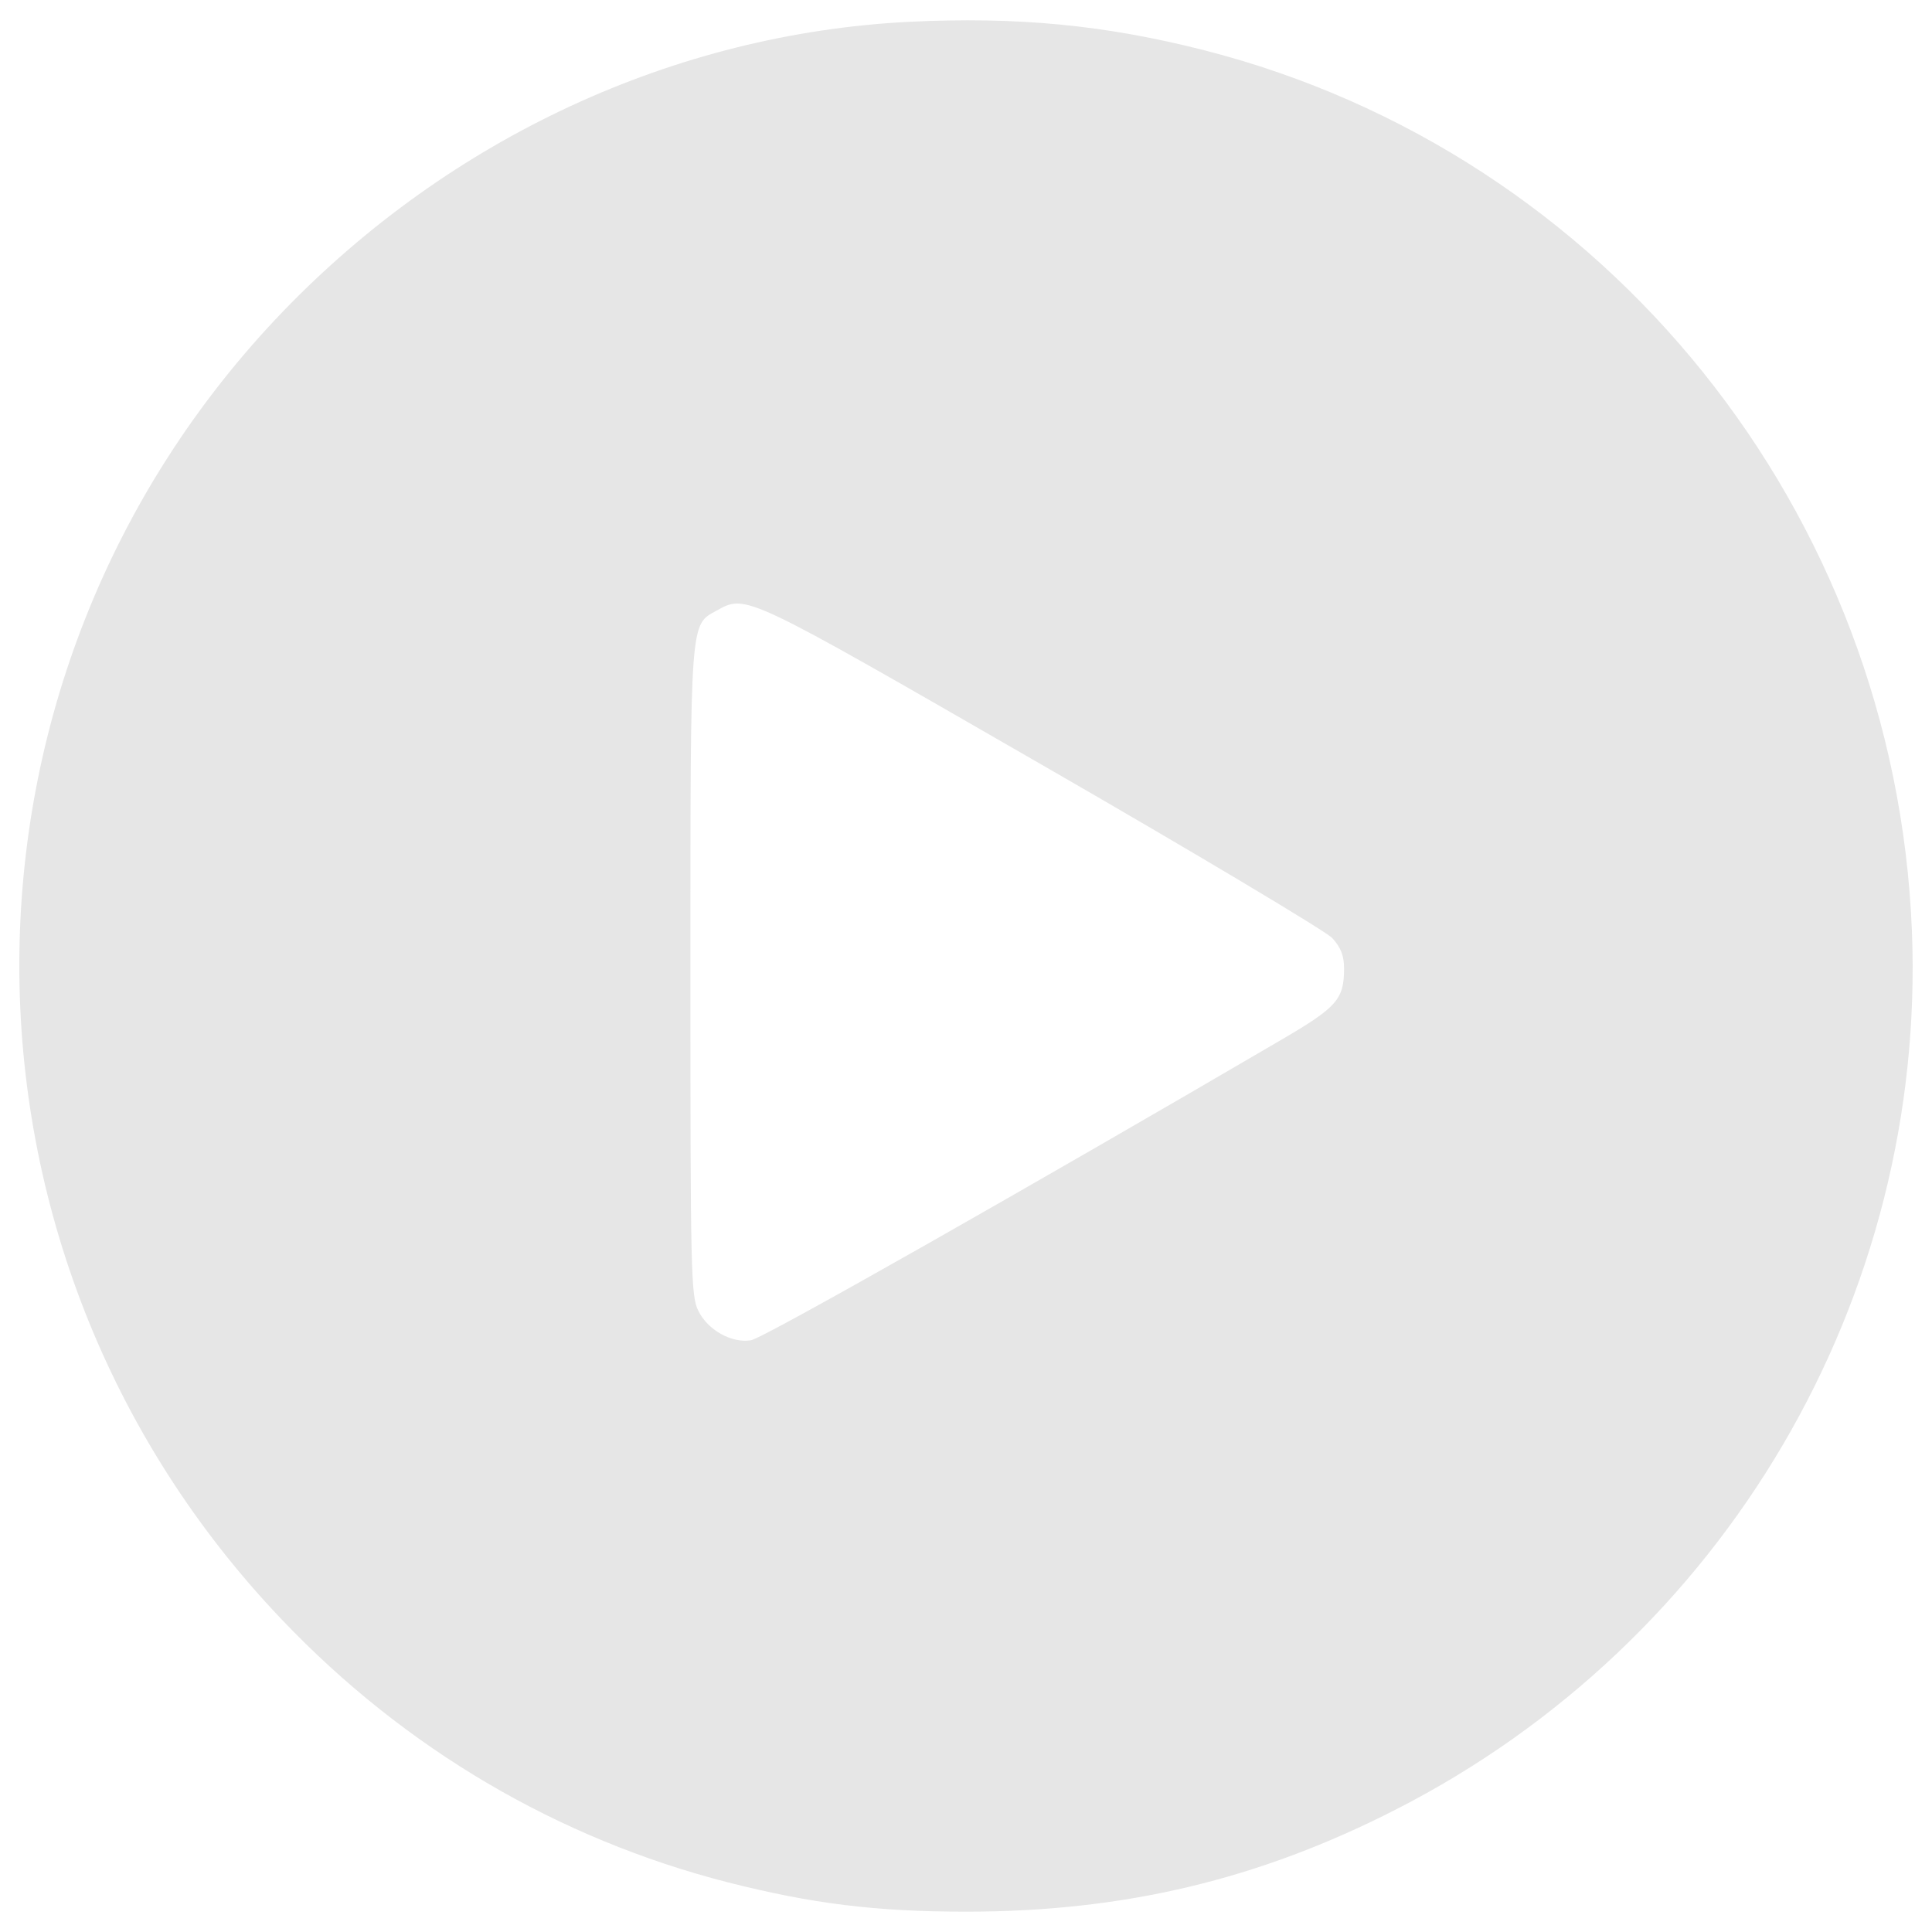 <?xml version="1.0" standalone="no"?><!DOCTYPE svg PUBLIC "-//W3C//DTD SVG 1.1//EN" "http://www.w3.org/Graphics/SVG/1.1/DTD/svg11.dtd"><svg t="1526053348753" class="icon" style="" viewBox="0 0 1024 1024" version="1.1" xmlns="http://www.w3.org/2000/svg" p-id="1889" xmlns:xlink="http://www.w3.org/1999/xlink" width="64" height="64"><defs><style type="text/css"></style></defs><path d="M481.423 11.581c-123.73 6.359-242.514 61.276-331.366 153.426-186.184 193.495-186.419 498.708-0.707 693.381 65.28 68.577 146.36 116.193 236.39 139.284 44.544 11.315 78.244 15.555 126.321 15.555 83.671 0 155.075-16.968 227.901-54.211 174.408-89.088 281.17-271.032 273.388-465.705-8.95-222.013-161.444-411.976-374.968-466.647-52.787-13.435-98.98-17.91-156.959-15.084z m70.472 393.585c81.07 46.674 150.364 88.146 154.132 91.924 4.71 5.181 6.359 9.431 6.359 16.261 0 16.261-3.768 20.5-32.758 37.468-130.099 76.124-275.517 158.843-281.641 159.56-10.138 1.649-22.866-5.417-27.812-15.555-4.004-7.547-4.239-21.207-4.239-179.825 0-188.314-0.236-183.593 13.906-191.375 15.8-8.724 14.141-9.431 172.052 81.541z" p-id="1890" fill="#e6e6e6"></path></svg>